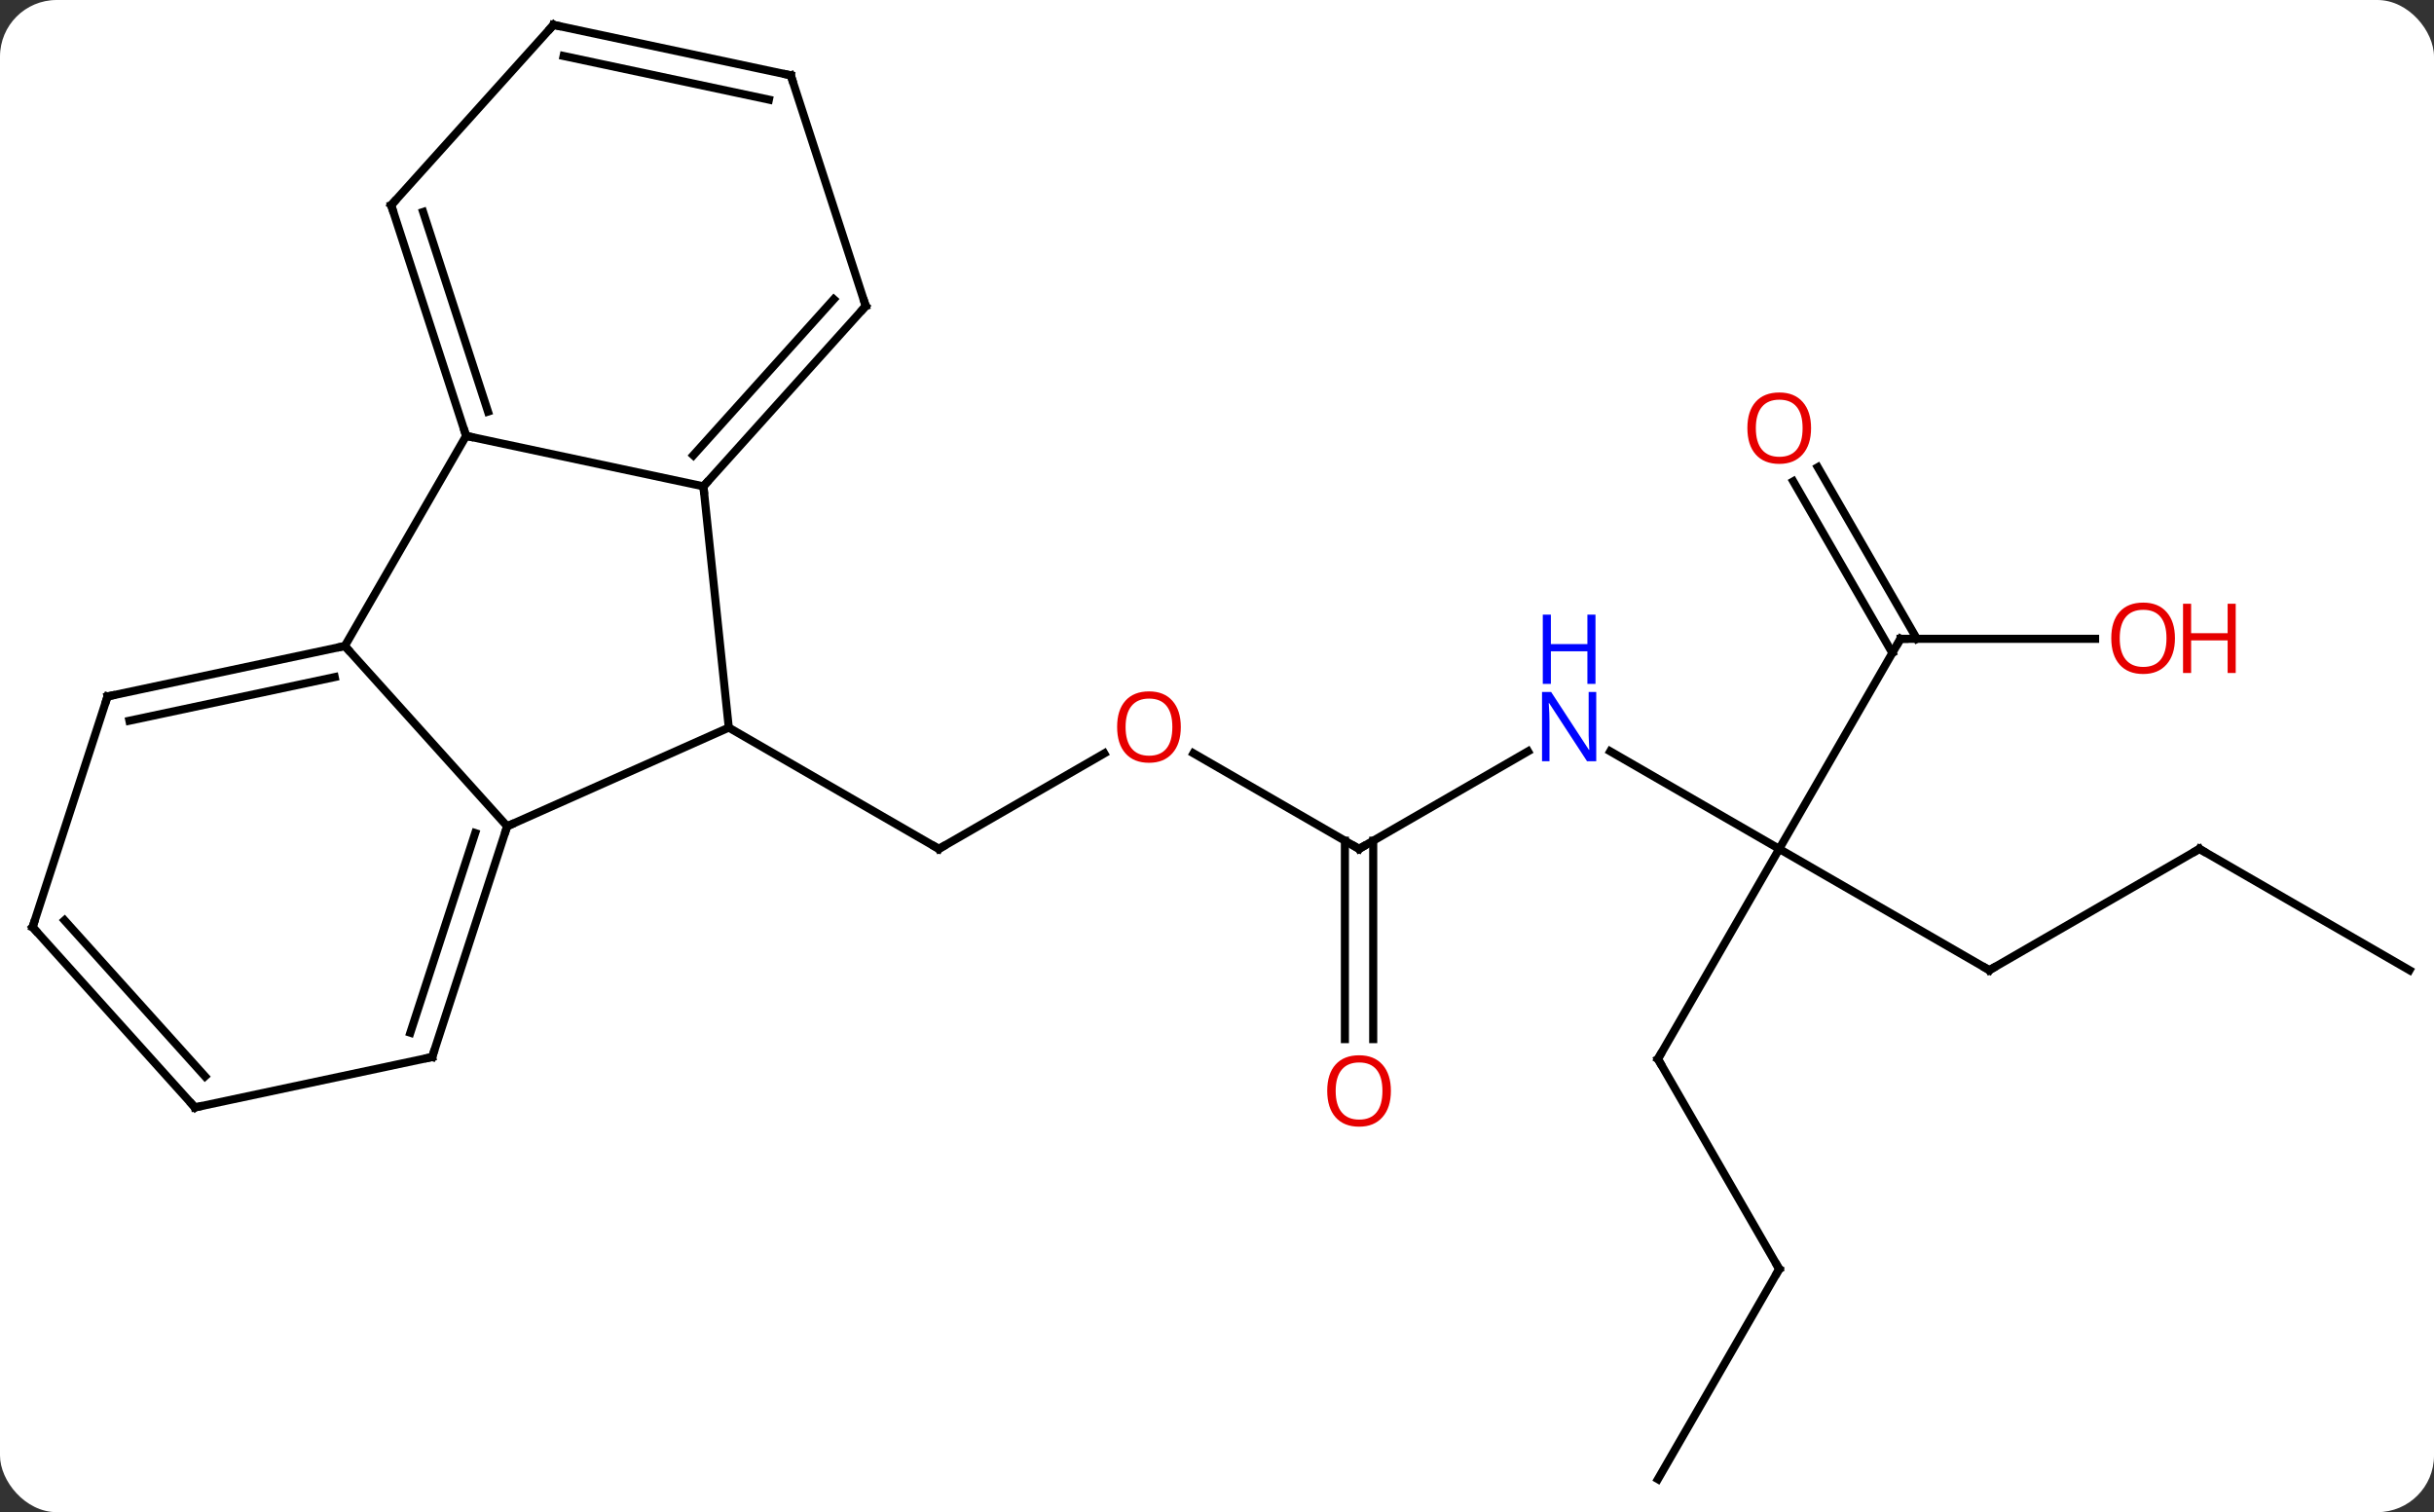 <svg width="301" viewBox="0 0 301 187" style="fill-opacity:1; color-rendering:auto; color-interpolation:auto; text-rendering:auto; stroke:black; stroke-linecap:square; stroke-miterlimit:10; shape-rendering:auto; stroke-opacity:1; fill:black; stroke-dasharray:none; font-weight:normal; stroke-width:1; font-family:'Open Sans'; font-style:normal; stroke-linejoin:miter; font-size:12; stroke-dashoffset:0; image-rendering:auto;" height="187" class="cas-substance-image" xmlns:xlink="http://www.w3.org/1999/xlink" xmlns="http://www.w3.org/2000/svg"><rect x="0" y="0" width="301" height="187" fill="#333333" stroke="none"/><svg class="cas-substance-single-component"><rect y="0" x="0" width="301" stroke="none" ry="7" rx="7" height="187" fill="white" class="cas-substance-group"/><svg y="0" x="0" width="301" viewBox="0 0 301 187" style="fill:black;" height="187" class="cas-substance-single-component-image"><svg><g><g transform="translate(151,93)" style="text-rendering:geometricPrecision; color-rendering:optimizeQuality; color-interpolation:linearRGB; stroke-linecap:butt; image-rendering:optimizeQuality;"><line y2="0.168" y1="11.979" x2="-14.436" x1="-34.896" style="fill:none;"/><line y2="-3.021" y1="11.979" x2="-60.876" x1="-34.896" style="fill:none;"/><line y2="11.979" y1="0.158" x2="17.067" x1="-3.408" style="fill:none;"/><line y2="-0.086" y1="11.979" x2="37.963" x1="17.067" style="fill:none;"/><line y2="35.502" y1="10.969" x2="15.317" x1="15.317" style="fill:none;"/><line y2="35.502" y1="10.969" x2="18.817" x1="18.817" style="fill:none;"/><line y2="11.979" y1="-0.086" x2="69.027" x1="48.131" style="fill:none;"/><line y2="37.959" y1="11.979" x2="54.027" x1="69.027" style="fill:none;"/><line y2="26.979" y1="11.979" x2="95.01" x1="69.027" style="fill:none;"/><line y2="-14.001" y1="11.979" x2="84.027" x1="69.027" style="fill:none;"/><line y2="63.939" y1="37.959" x2="69.027" x1="54.027" style="fill:none;"/><line y2="11.979" y1="26.979" x2="120.99" x1="95.01" style="fill:none;"/><line y2="-14.001" y1="-14.001" x2="108.09" x1="84.027" style="fill:none;"/><line y2="-35.223" y1="-14.001" x2="73.796" x1="86.048" style="fill:none;"/><line y2="-33.473" y1="-12.251" x2="70.765" x1="83.017" style="fill:none;"/><line y2="89.922" y1="63.939" x2="54.027" x1="69.027" style="fill:none;"/><line y2="26.979" y1="11.979" x2="146.97" x1="120.99" style="fill:none;"/><line y2="9.18" y1="-3.021" x2="-88.281" x1="-60.876" style="fill:none;"/><line y2="-32.856" y1="-3.021" x2="-64.011" x1="-60.876" style="fill:none;"/><line y2="-13.113" y1="9.18" x2="-108.357" x1="-88.281" style="fill:none;"/><line y2="37.713" y1="9.18" x2="-97.551" x1="-88.281" style="fill:none;"/><line y2="34.71" y1="10.02" x2="-100.255" x1="-92.234" style="fill:none;"/><line y2="-39.096" y1="-32.856" x2="-93.357" x1="-64.011" style="fill:none;"/><line y2="-55.152" y1="-32.856" x2="-43.938" x1="-64.011" style="fill:none;"/><line y2="-55.992" y1="-36.7" x2="-47.891" x1="-65.26" style="fill:none;"/><line y2="-39.096" y1="-13.113" x2="-93.357" x1="-108.357" style="fill:none;"/><line y2="-6.876" y1="-13.113" x2="-137.7" x1="-108.357" style="fill:none;"/><line y2="-3.873" y1="-9.269" x2="-134.996" x1="-109.606" style="fill:none;"/><line y2="43.95" y1="37.713" x2="-126.897" x1="-97.551" style="fill:none;"/><line y2="-67.626" y1="-39.096" x2="-102.627" x1="-93.357" style="fill:none;"/><line y2="-66.786" y1="-42.099" x2="-98.674" x1="-90.653" style="fill:none;"/><line y2="-83.682" y1="-55.152" x2="-53.208" x1="-43.938" style="fill:none;"/><line y2="21.654" y1="-6.876" x2="-146.97" x1="-137.7" style="fill:none;"/><line y2="21.654" y1="43.95" x2="-146.97" x1="-126.897" style="fill:none;"/><line y2="20.814" y1="40.106" x2="-143.017" x1="-125.648" style="fill:none;"/><line y2="-89.922" y1="-67.626" x2="-82.551" x1="-102.627" style="fill:none;"/><line y2="-89.922" y1="-83.682" x2="-82.551" x1="-53.208" style="fill:none;"/><line y2="-86.078" y1="-80.679" x2="-81.302" x1="-55.913" style="fill:none;"/><path style="fill:none; stroke-miterlimit:5;" d="M-34.463 11.729 L-34.896 11.979 L-35.329 11.729"/></g><g transform="translate(151,93)" style="stroke-linecap:butt; fill:rgb(230,0,0); text-rendering:geometricPrecision; color-rendering:optimizeQuality; image-rendering:optimizeQuality; font-family:'Open Sans'; stroke:rgb(230,0,0); color-interpolation:linearRGB; stroke-miterlimit:5;"><path style="stroke:none;" d="M-4.976 -3.091 Q-4.976 -1.029 -6.015 0.151 Q-7.054 1.331 -8.897 1.331 Q-10.788 1.331 -11.819 0.167 Q-12.851 -0.998 -12.851 -3.107 Q-12.851 -5.201 -11.819 -6.349 Q-10.788 -7.498 -8.897 -7.498 Q-7.038 -7.498 -6.007 -6.326 Q-4.976 -5.154 -4.976 -3.091 ZM-11.804 -3.091 Q-11.804 -1.357 -11.061 -0.451 Q-10.319 0.456 -8.897 0.456 Q-7.476 0.456 -6.749 -0.443 Q-6.022 -1.341 -6.022 -3.091 Q-6.022 -4.826 -6.749 -5.716 Q-7.476 -6.607 -8.897 -6.607 Q-10.319 -6.607 -11.061 -5.708 Q-11.804 -4.81 -11.804 -3.091 Z"/><path style="fill:none; stroke:black;" d="M16.634 11.729 L17.067 11.979 L17.5 11.729"/><path style="fill:rgb(0,5,255); stroke:none;" d="M46.399 1.135 L45.258 1.135 L40.57 -6.052 L40.524 -6.052 Q40.617 -4.787 40.617 -3.74 L40.617 1.135 L39.695 1.135 L39.695 -7.427 L40.82 -7.427 L45.492 -0.271 L45.539 -0.271 Q45.539 -0.427 45.492 -1.287 Q45.445 -2.146 45.461 -2.521 L45.461 -7.427 L46.399 -7.427 L46.399 1.135 Z"/><path style="fill:rgb(0,5,255); stroke:none;" d="M46.305 -8.427 L45.305 -8.427 L45.305 -12.459 L40.789 -12.459 L40.789 -8.427 L39.789 -8.427 L39.789 -16.99 L40.789 -16.99 L40.789 -13.349 L45.305 -13.349 L45.305 -16.99 L46.305 -16.99 L46.305 -8.427 Z"/><path style="stroke:none;" d="M21.005 41.909 Q21.005 43.971 19.965 45.151 Q18.926 46.331 17.083 46.331 Q15.192 46.331 14.161 45.166 Q13.13 44.002 13.13 41.893 Q13.13 39.799 14.161 38.651 Q15.192 37.502 17.083 37.502 Q18.942 37.502 19.973 38.674 Q21.005 39.846 21.005 41.909 ZM14.176 41.909 Q14.176 43.643 14.919 44.549 Q15.661 45.456 17.083 45.456 Q18.505 45.456 19.231 44.557 Q19.958 43.659 19.958 41.909 Q19.958 40.174 19.231 39.284 Q18.505 38.393 17.083 38.393 Q15.661 38.393 14.919 39.291 Q14.176 40.19 14.176 41.909 Z"/><path style="fill:none; stroke:black;" d="M54.277 37.526 L54.027 37.959 L54.277 38.392"/><path style="fill:none; stroke:black;" d="M94.577 26.729 L95.01 26.979 L95.443 26.729"/><path style="fill:none; stroke:black;" d="M83.777 -13.568 L84.027 -14.001 L84.527 -14.001"/><path style="fill:none; stroke:black;" d="M68.777 63.506 L69.027 63.939 L68.777 64.372"/><path style="fill:none; stroke:black;" d="M120.557 12.229 L120.99 11.979 L121.423 12.229"/><path style="stroke:none;" d="M117.965 -14.071 Q117.965 -12.009 116.925 -10.829 Q115.886 -9.649 114.043 -9.649 Q112.152 -9.649 111.121 -10.813 Q110.09 -11.978 110.09 -14.087 Q110.09 -16.181 111.121 -17.329 Q112.152 -18.478 114.043 -18.478 Q115.902 -18.478 116.933 -17.306 Q117.965 -16.134 117.965 -14.071 ZM111.136 -14.071 Q111.136 -12.337 111.879 -11.431 Q112.621 -10.524 114.043 -10.524 Q115.465 -10.524 116.191 -11.423 Q116.918 -12.321 116.918 -14.071 Q116.918 -15.806 116.191 -16.696 Q115.465 -17.587 114.043 -17.587 Q112.621 -17.587 111.879 -16.689 Q111.136 -15.79 111.136 -14.071 Z"/><path style="stroke:none;" d="M125.48 -9.774 L124.48 -9.774 L124.48 -13.806 L119.965 -13.806 L119.965 -9.774 L118.965 -9.774 L118.965 -18.337 L119.965 -18.337 L119.965 -14.696 L124.48 -14.696 L124.48 -18.337 L125.48 -18.337 L125.48 -9.774 Z"/><path style="stroke:none;" d="M72.965 -40.054 Q72.965 -37.992 71.925 -36.812 Q70.886 -35.632 69.043 -35.632 Q67.152 -35.632 66.121 -36.797 Q65.09 -37.961 65.09 -40.07 Q65.09 -42.164 66.121 -43.312 Q67.152 -44.461 69.043 -44.461 Q70.902 -44.461 71.933 -43.289 Q72.965 -42.117 72.965 -40.054 ZM66.136 -40.054 Q66.136 -38.32 66.879 -37.414 Q67.621 -36.507 69.043 -36.507 Q70.465 -36.507 71.191 -37.406 Q71.918 -38.304 71.918 -40.054 Q71.918 -41.789 71.191 -42.679 Q70.465 -43.57 69.043 -43.57 Q67.621 -43.57 66.879 -42.672 Q66.136 -41.773 66.136 -40.054 Z"/><path style="fill:none; stroke:black;" d="M-88.436 9.655 L-88.281 9.18 L-87.824 8.977"/><path style="fill:none; stroke:black;" d="M-63.676 -33.228 L-64.011 -32.856 L-63.959 -32.359"/><path style="fill:none; stroke:black;" d="M-108.846 -13.009 L-108.357 -13.113 L-108.022 -12.742"/><path style="fill:none; stroke:black;" d="M-97.397 37.237 L-97.551 37.713 L-98.04 37.817"/><path style="fill:none; stroke:black;" d="M-93.511 -39.572 L-93.357 -39.096 L-92.868 -38.992"/><path style="fill:none; stroke:black;" d="M-44.273 -54.78 L-43.938 -55.152 L-44.093 -55.627"/><path style="fill:none; stroke:black;" d="M-137.211 -6.98 L-137.7 -6.876 L-137.855 -6.401"/><path style="fill:none; stroke:black;" d="M-126.408 43.846 L-126.897 43.95 L-127.231 43.578"/><path style="fill:none; stroke:black;" d="M-102.472 -67.15 L-102.627 -67.626 L-102.292 -67.998"/><path style="fill:none; stroke:black;" d="M-53.053 -83.207 L-53.208 -83.682 L-53.697 -83.786"/><path style="fill:none; stroke:black;" d="M-146.815 21.178 L-146.97 21.654 L-146.636 22.026"/><path style="fill:none; stroke:black;" d="M-82.886 -89.55 L-82.551 -89.922 L-82.062 -89.818"/></g></g></svg></svg></svg></svg>